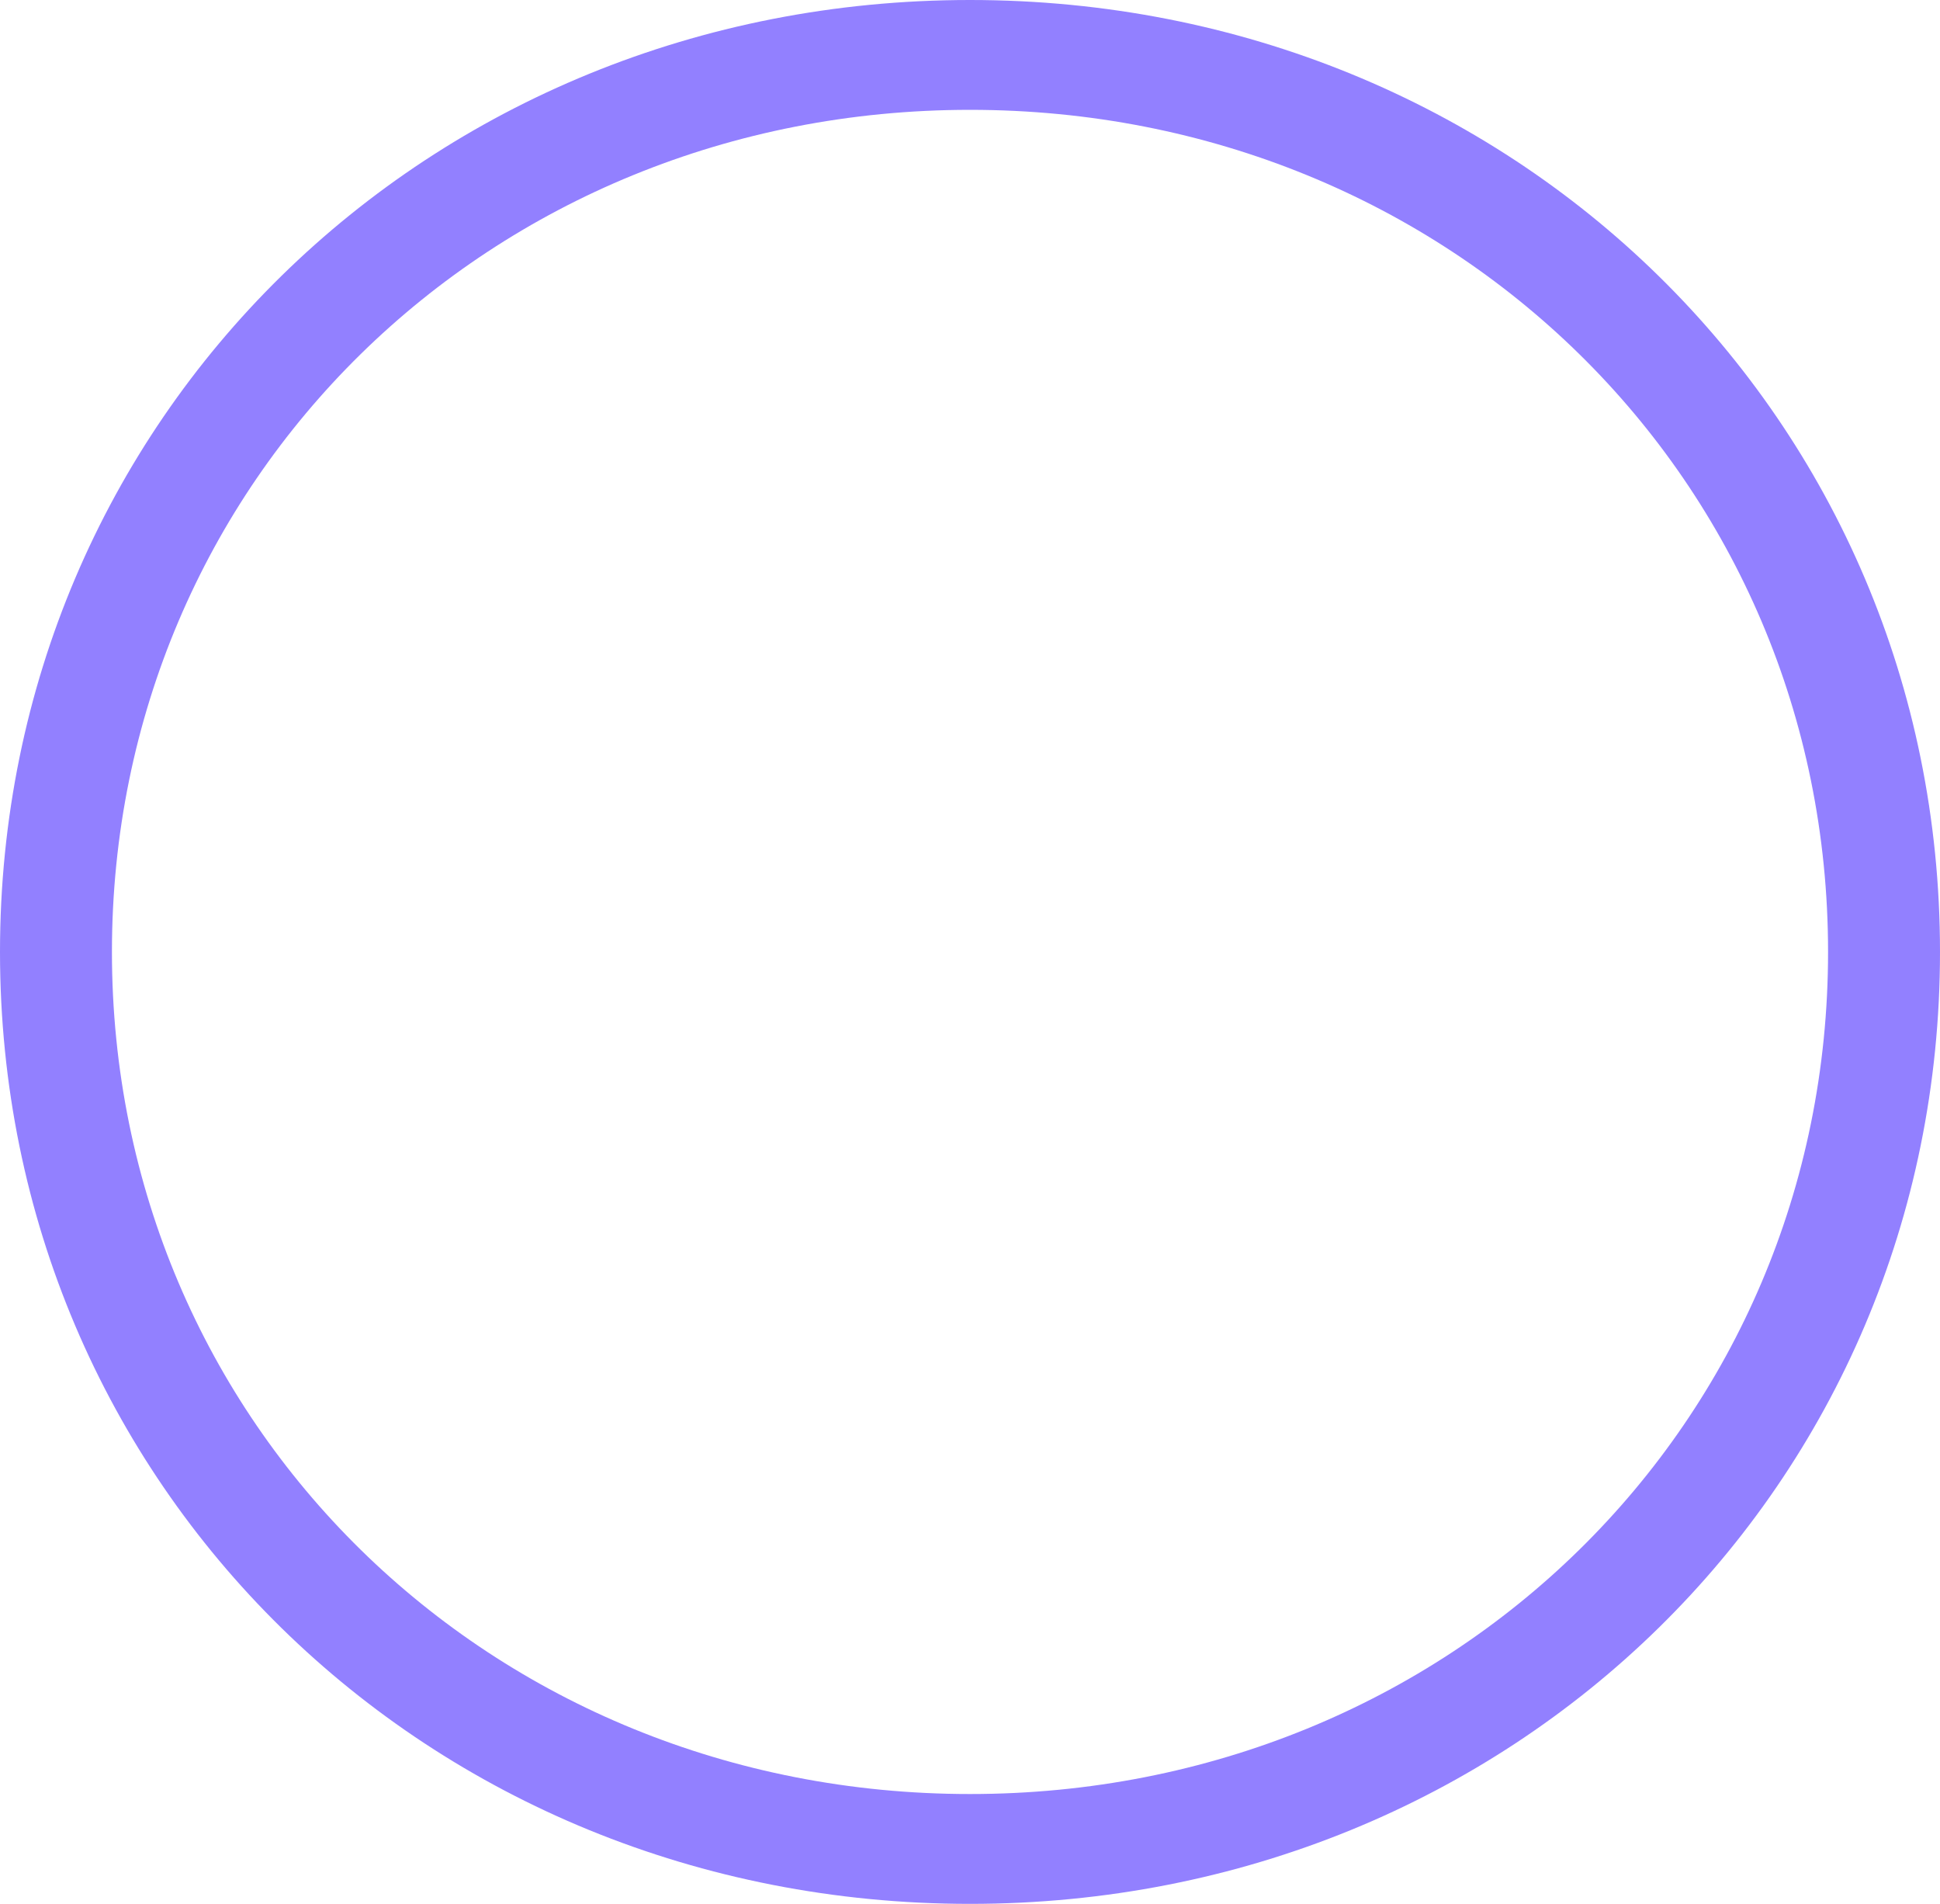 ﻿<?xml version="1.0" encoding="utf-8"?>
<svg version="1.1" xmlns:xlink="http://www.w3.org/1999/xlink" width="53px" height="52px" xmlns="http://www.w3.org/2000/svg">
  <g transform="matrix(1 0 0 1 -1368 -374 )">
    <path d="M 53 26  C 53 40.56  41.34 52  26.5 52  C 11.66 52  0 40.56  0 26  C 0 11.44  11.66 0  26.5 0  C 41.34 0  53 11.44  53 26  Z M 3.058 26  C 3.058 38.88  13.372 49  26.5 49  C 39.628 49  49.942 38.88  49.942 26  C 49.942 13.12  39.628 3  26.5 3  C 13.372 3  3.058 13.12  3.058 26  Z " fill-rule="nonzero" fill="#9280ff" stroke="none" transform="matrix(1 0 0 1 1368 374 )" />
  </g>
</svg>